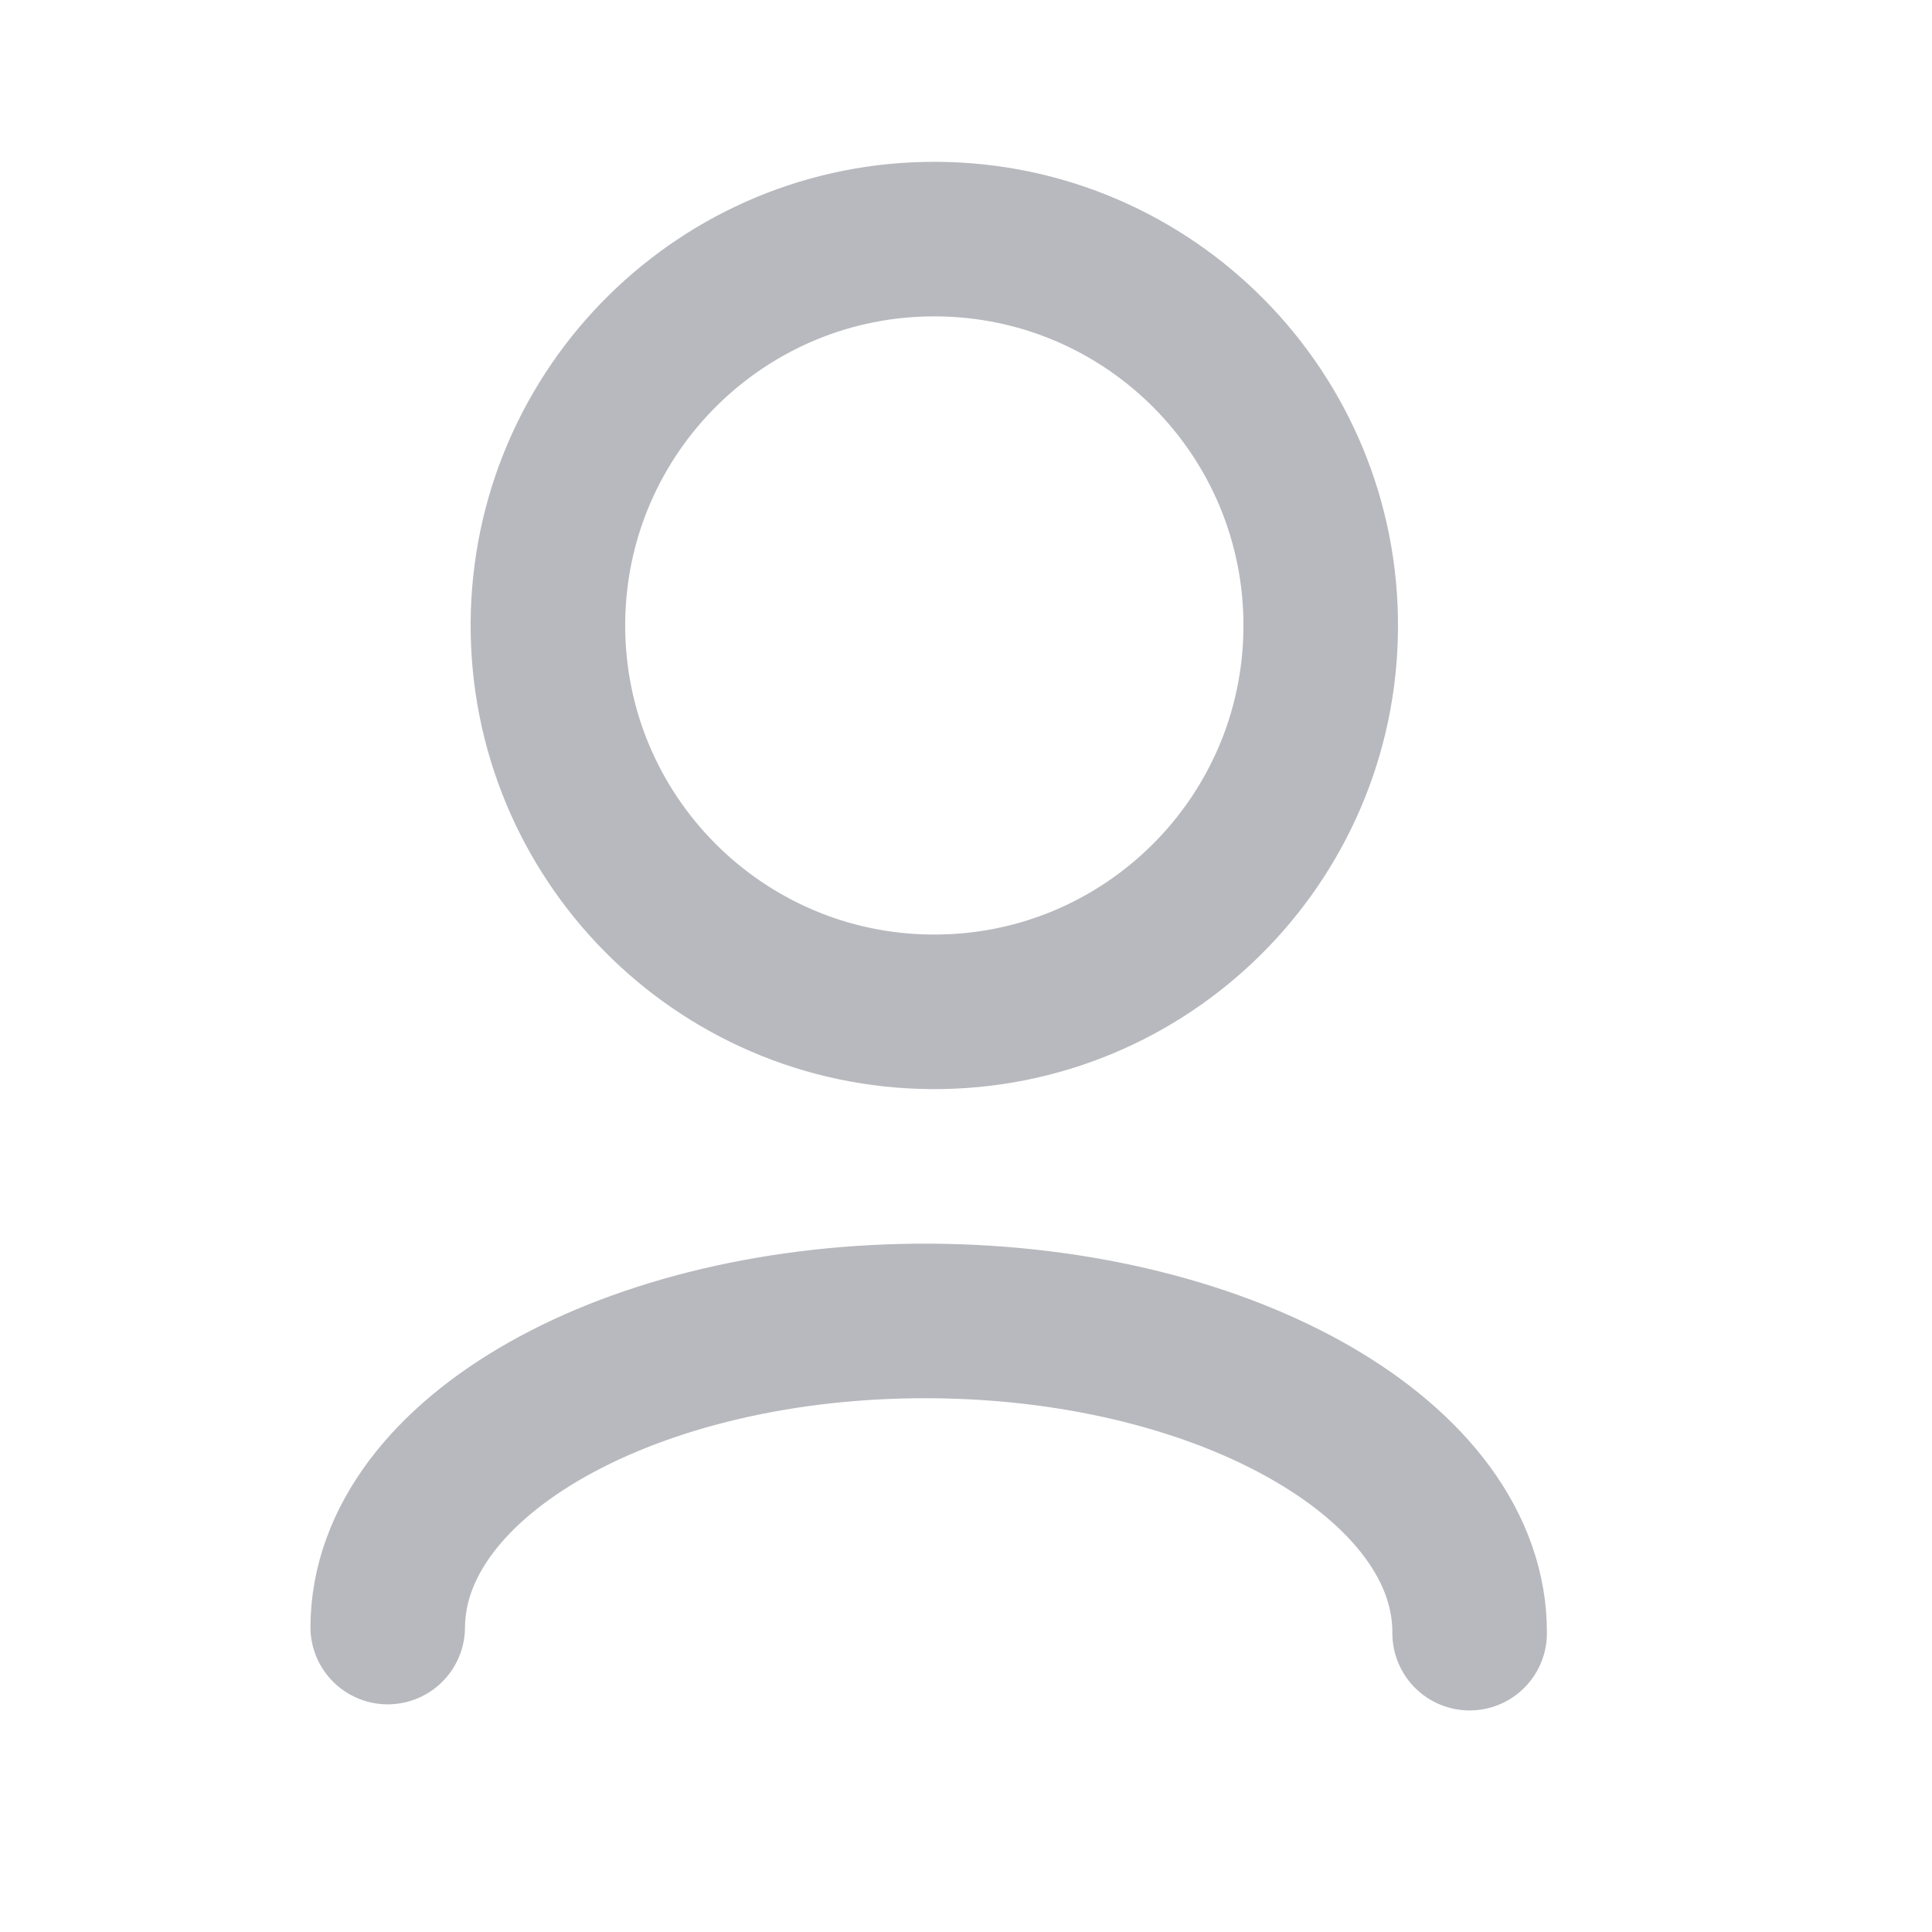 <svg xmlns="http://www.w3.org/2000/svg" width="25" height="25" fill="none" viewBox="0 0 25 25"><path stroke="#B8B9BE" stroke-linecap="round" stroke-linejoin="round" stroke-width="2" d="M5.017 21.054C5.029 18.845 8.173 17.072 12.039 17.093C15.905 17.115 19.029 18.924 19.017 21.133"/><path stroke="#B8B9BE" stroke-linecap="round" stroke-linejoin="round" stroke-width="2" d="M12.062 13.093C14.823 13.109 17.075 10.883 17.09 8.122C17.106 5.36 14.88 3.109 12.118 3.094C9.357 3.078 7.106 5.304 7.09 8.065C7.075 10.827 9.301 13.078 12.062 13.093Z"/></svg>